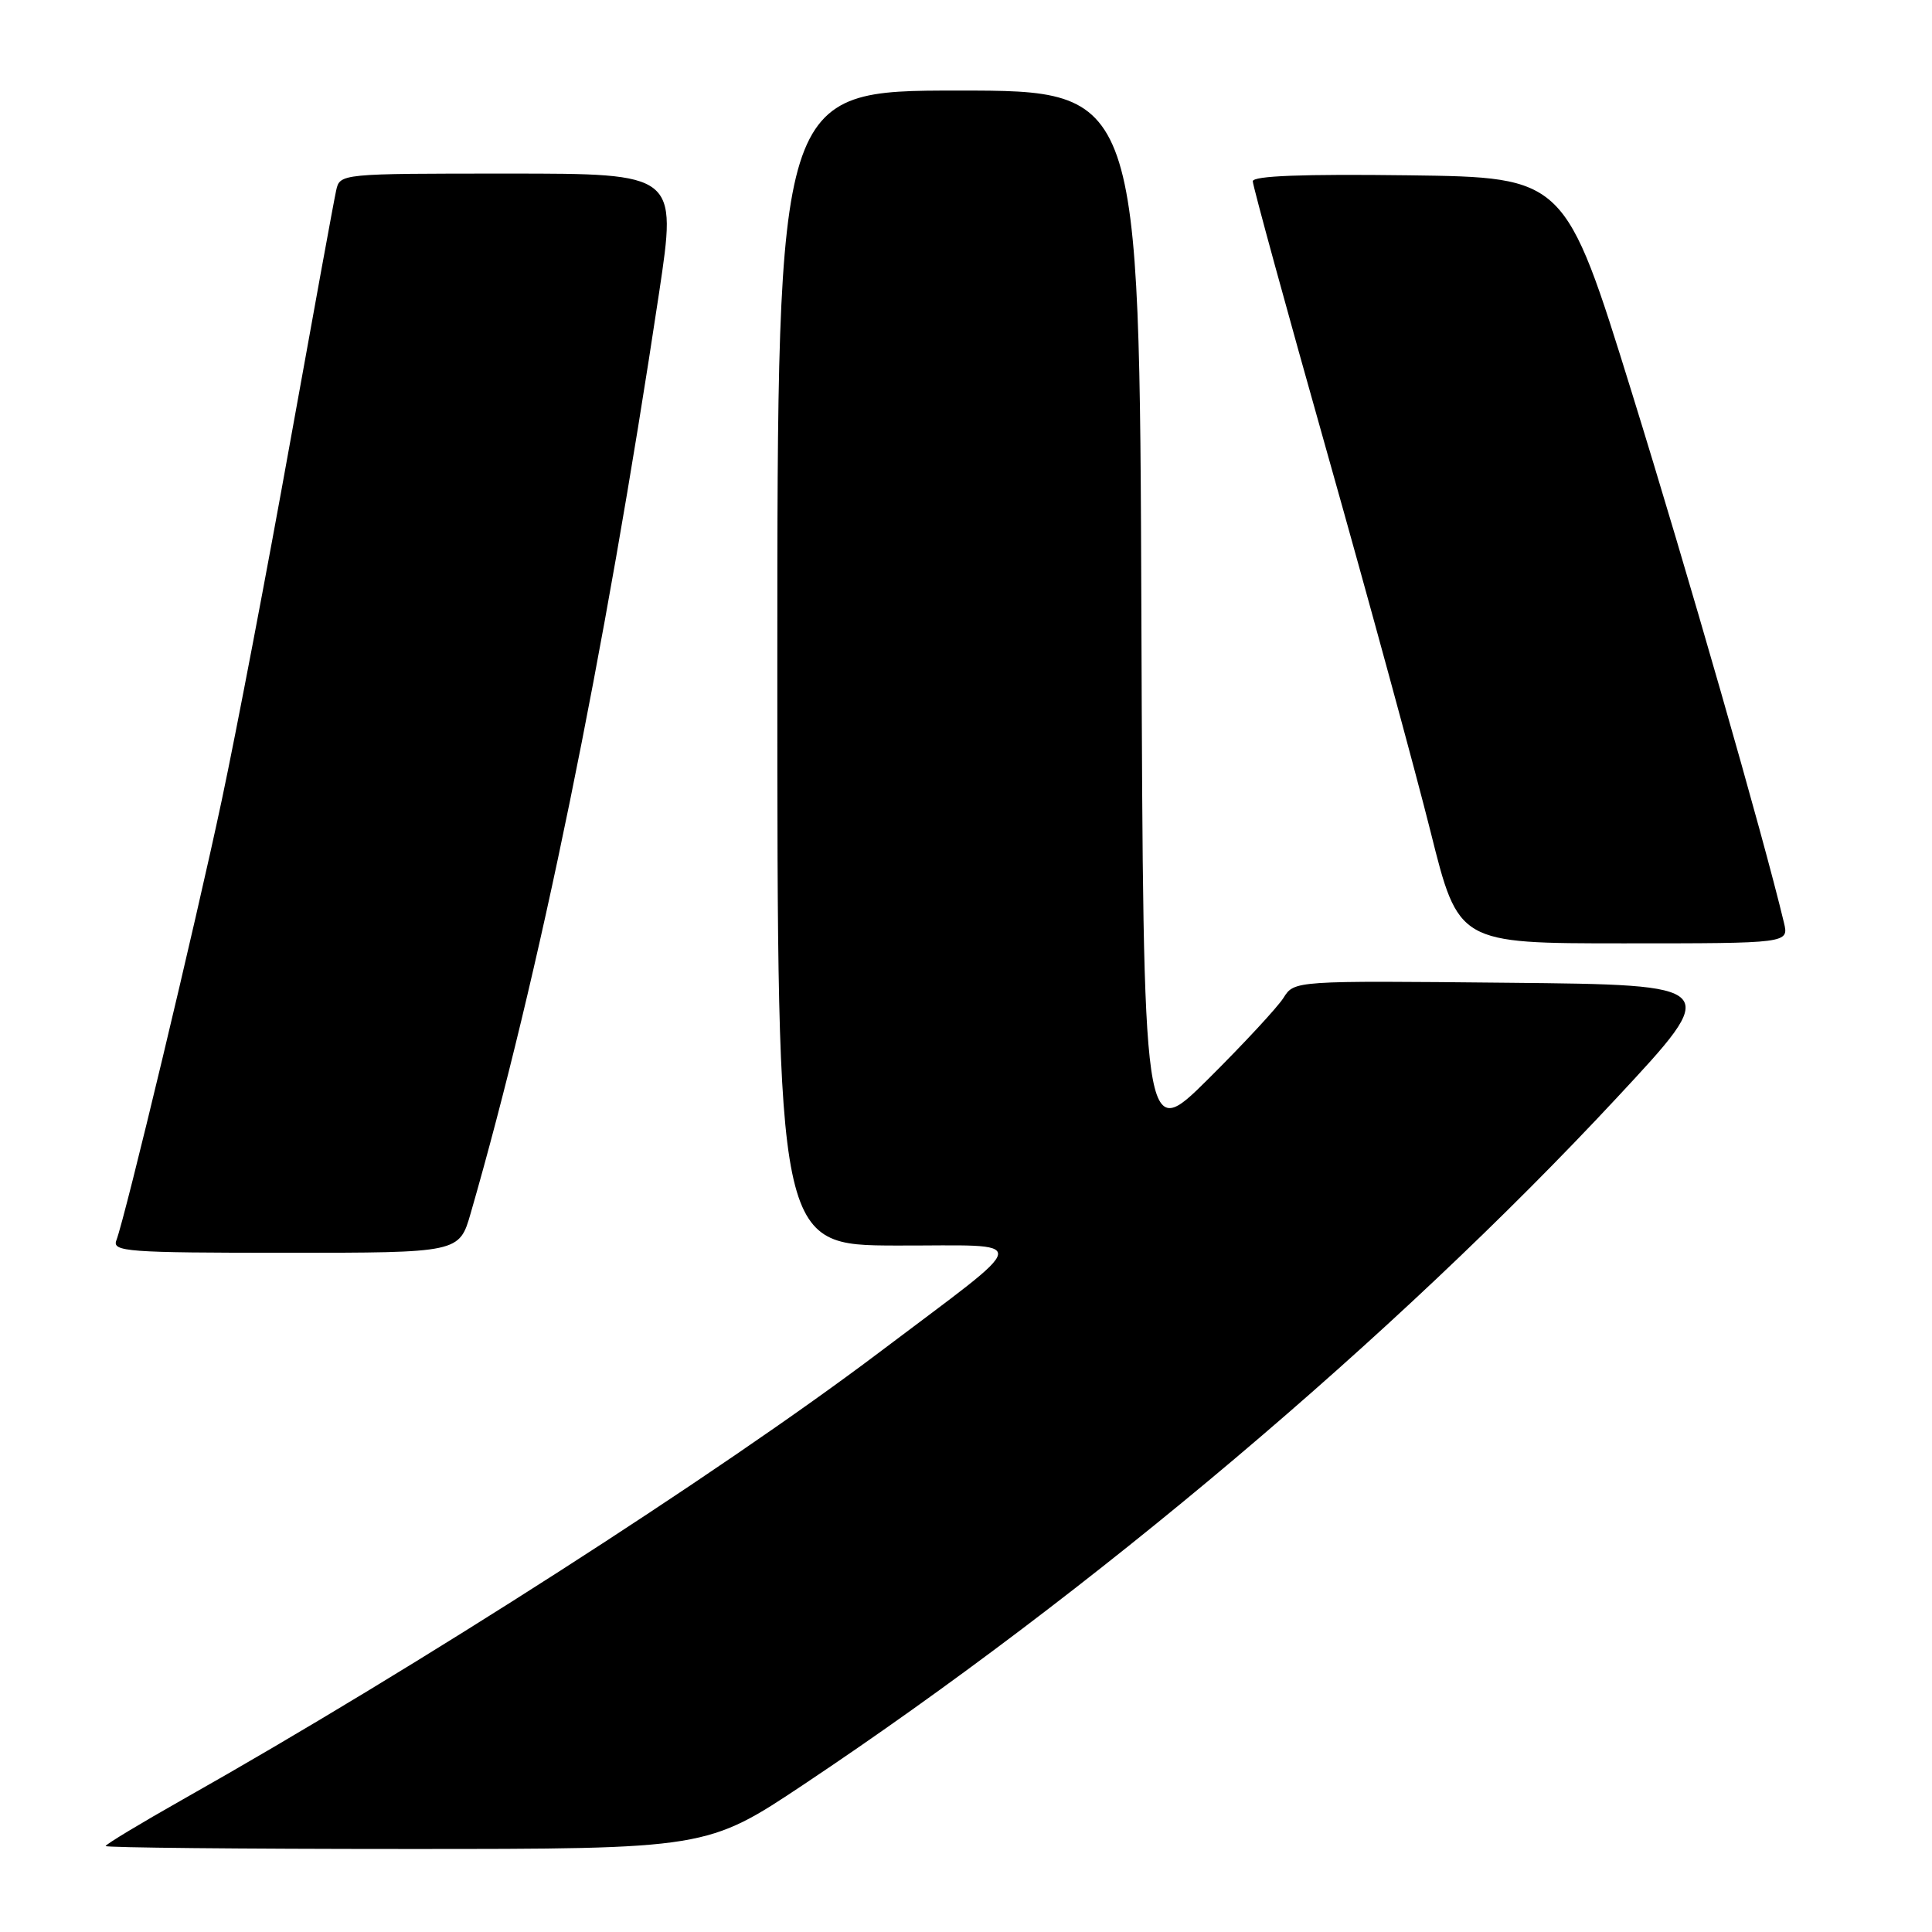 <?xml version="1.0" encoding="UTF-8" standalone="no"?>
<!DOCTYPE svg PUBLIC "-//W3C//DTD SVG 1.1//EN" "http://www.w3.org/Graphics/SVG/1.1/DTD/svg11.dtd" >
<svg xmlns="http://www.w3.org/2000/svg" xmlns:xlink="http://www.w3.org/1999/xlink" version="1.1" viewBox="0 0 256 256">
 <g >
 <path fill="currentColor"
d=" M 106.59 236.39 C 144.53 211.09 184.80 177.08 214.20 145.50 C 228.17 130.50 228.17 130.50 199.83 130.22 C 171.50 129.94 171.50 129.94 170.07 132.22 C 169.28 133.47 164.78 138.32 160.07 143.00 C 151.50 151.50 151.50 151.50 151.24 81.75 C 150.99 12.00 150.99 12.00 126.99 12.00 C 103.00 12.00 103.00 12.00 103.00 88.50 C 103.00 165.00 103.00 165.00 118.75 165.04 C 136.99 165.08 137.23 163.54 116.50 179.20 C 95.26 195.23 55.27 220.91 24.25 238.42 C 18.61 241.61 14.00 244.39 14.00 244.61 C 14.00 244.82 31.93 245.00 53.84 245.00 C 93.68 245.00 93.68 245.00 106.59 236.39 Z  M 62.37 160.75 C 71.44 129.31 80.04 87.27 87.34 38.75 C 89.70 23.00 89.70 23.00 67.37 23.00 C 45.04 23.00 45.04 23.00 44.54 25.25 C 44.26 26.49 41.53 41.45 38.46 58.50 C 35.40 75.55 31.32 96.92 29.39 106.00 C 25.89 122.50 16.61 161.24 15.42 164.35 C 14.84 165.85 16.83 166.00 37.82 166.00 C 60.86 166.00 60.86 166.00 62.37 160.75 Z  M 236.38 122.25 C 233.63 110.73 223.57 75.68 216.22 52.00 C 207.38 23.50 207.38 23.50 186.69 23.23 C 172.58 23.05 166.00 23.30 166.00 24.02 C 166.00 24.61 170.47 40.93 175.94 60.29 C 181.41 79.66 187.54 102.14 189.57 110.25 C 193.25 125.00 193.25 125.00 215.14 125.00 C 237.04 125.00 237.04 125.00 236.38 122.25 Z "/>
</g>
</svg>
